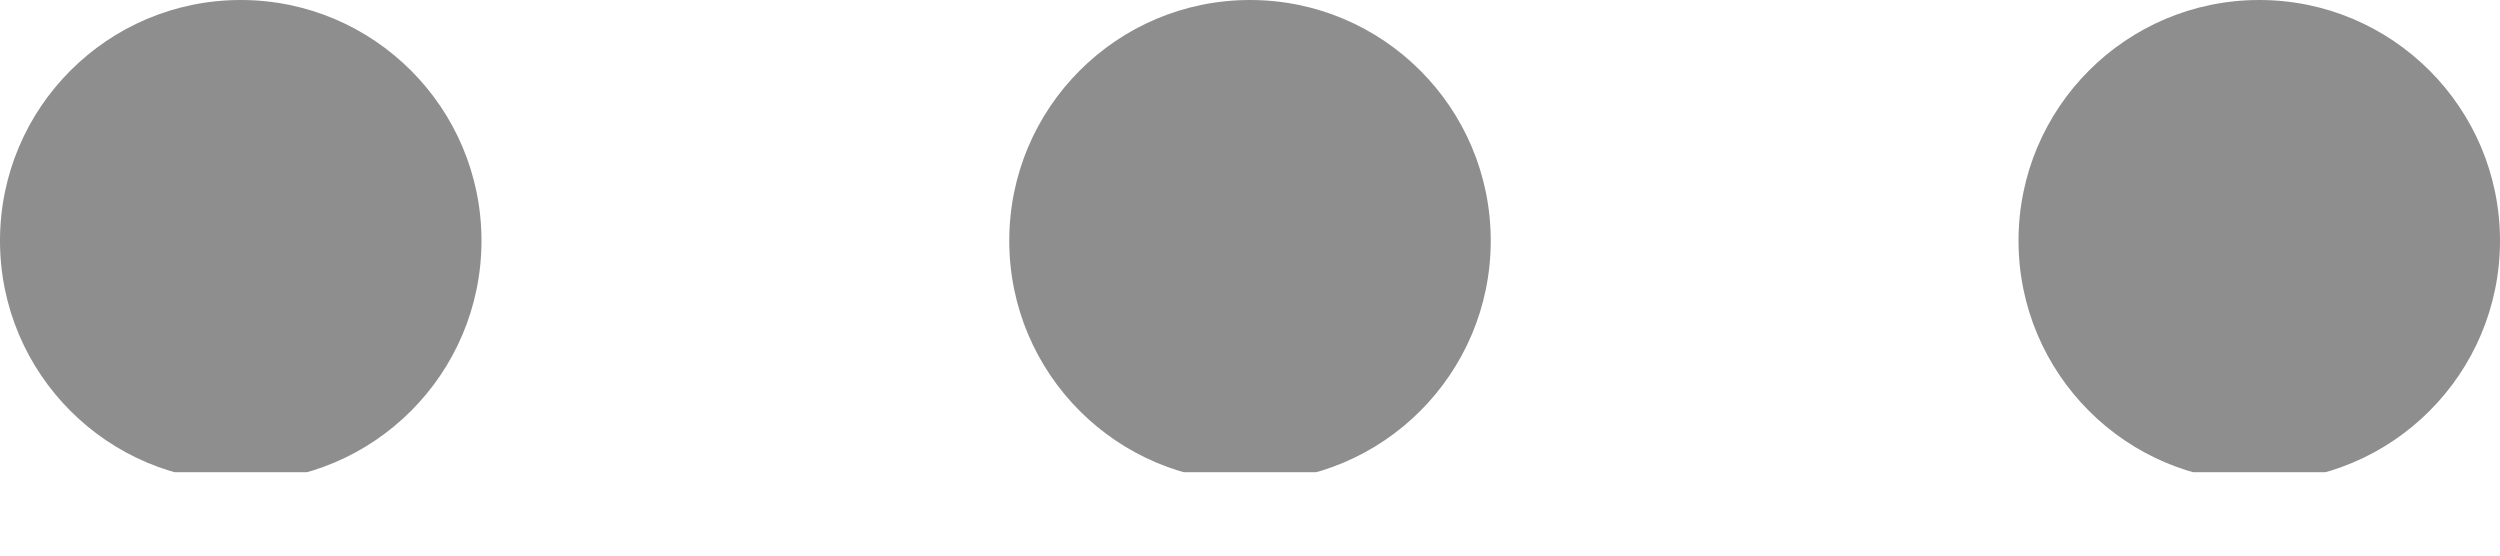 <svg width="27" height="6" viewBox="0 0 27 6" fill="none" xmlns="http://www.w3.org/2000/svg">
<g clip-path="url(#clip0)">
<path d="M2.6 5.2C4.036 5.2 5.2 4.036 5.2 2.6C5.2 1.164 4.036 0 2.6 0C1.164 0 0 1.164 0 2.6C0 4.036 1.164 5.2 2.6 5.2Z" fill="#8E8E8E"/>
<path d="M13.5 5.2C14.936 5.2 16.1 4.036 16.1 2.6C16.1 1.164 14.936 0 13.5 0C12.064 0 10.9 1.164 10.9 2.6C10.9 4.036 12.064 5.2 13.5 5.2Z" fill="#8E8E8E"/>
<path d="M24.4 5.2C25.836 5.2 27 4.036 27 2.6C27 1.164 25.836 0 24.4 0C22.964 0 21.8 1.164 21.8 2.6C21.8 4.036 22.964 5.2 24.4 5.2Z" fill="#8E8E8E"/>
</g>
<defs>
<clipPath id="clip0">
<rect width="27" height="5.1" fill="white"/>
</clipPath>
</defs>
</svg>
